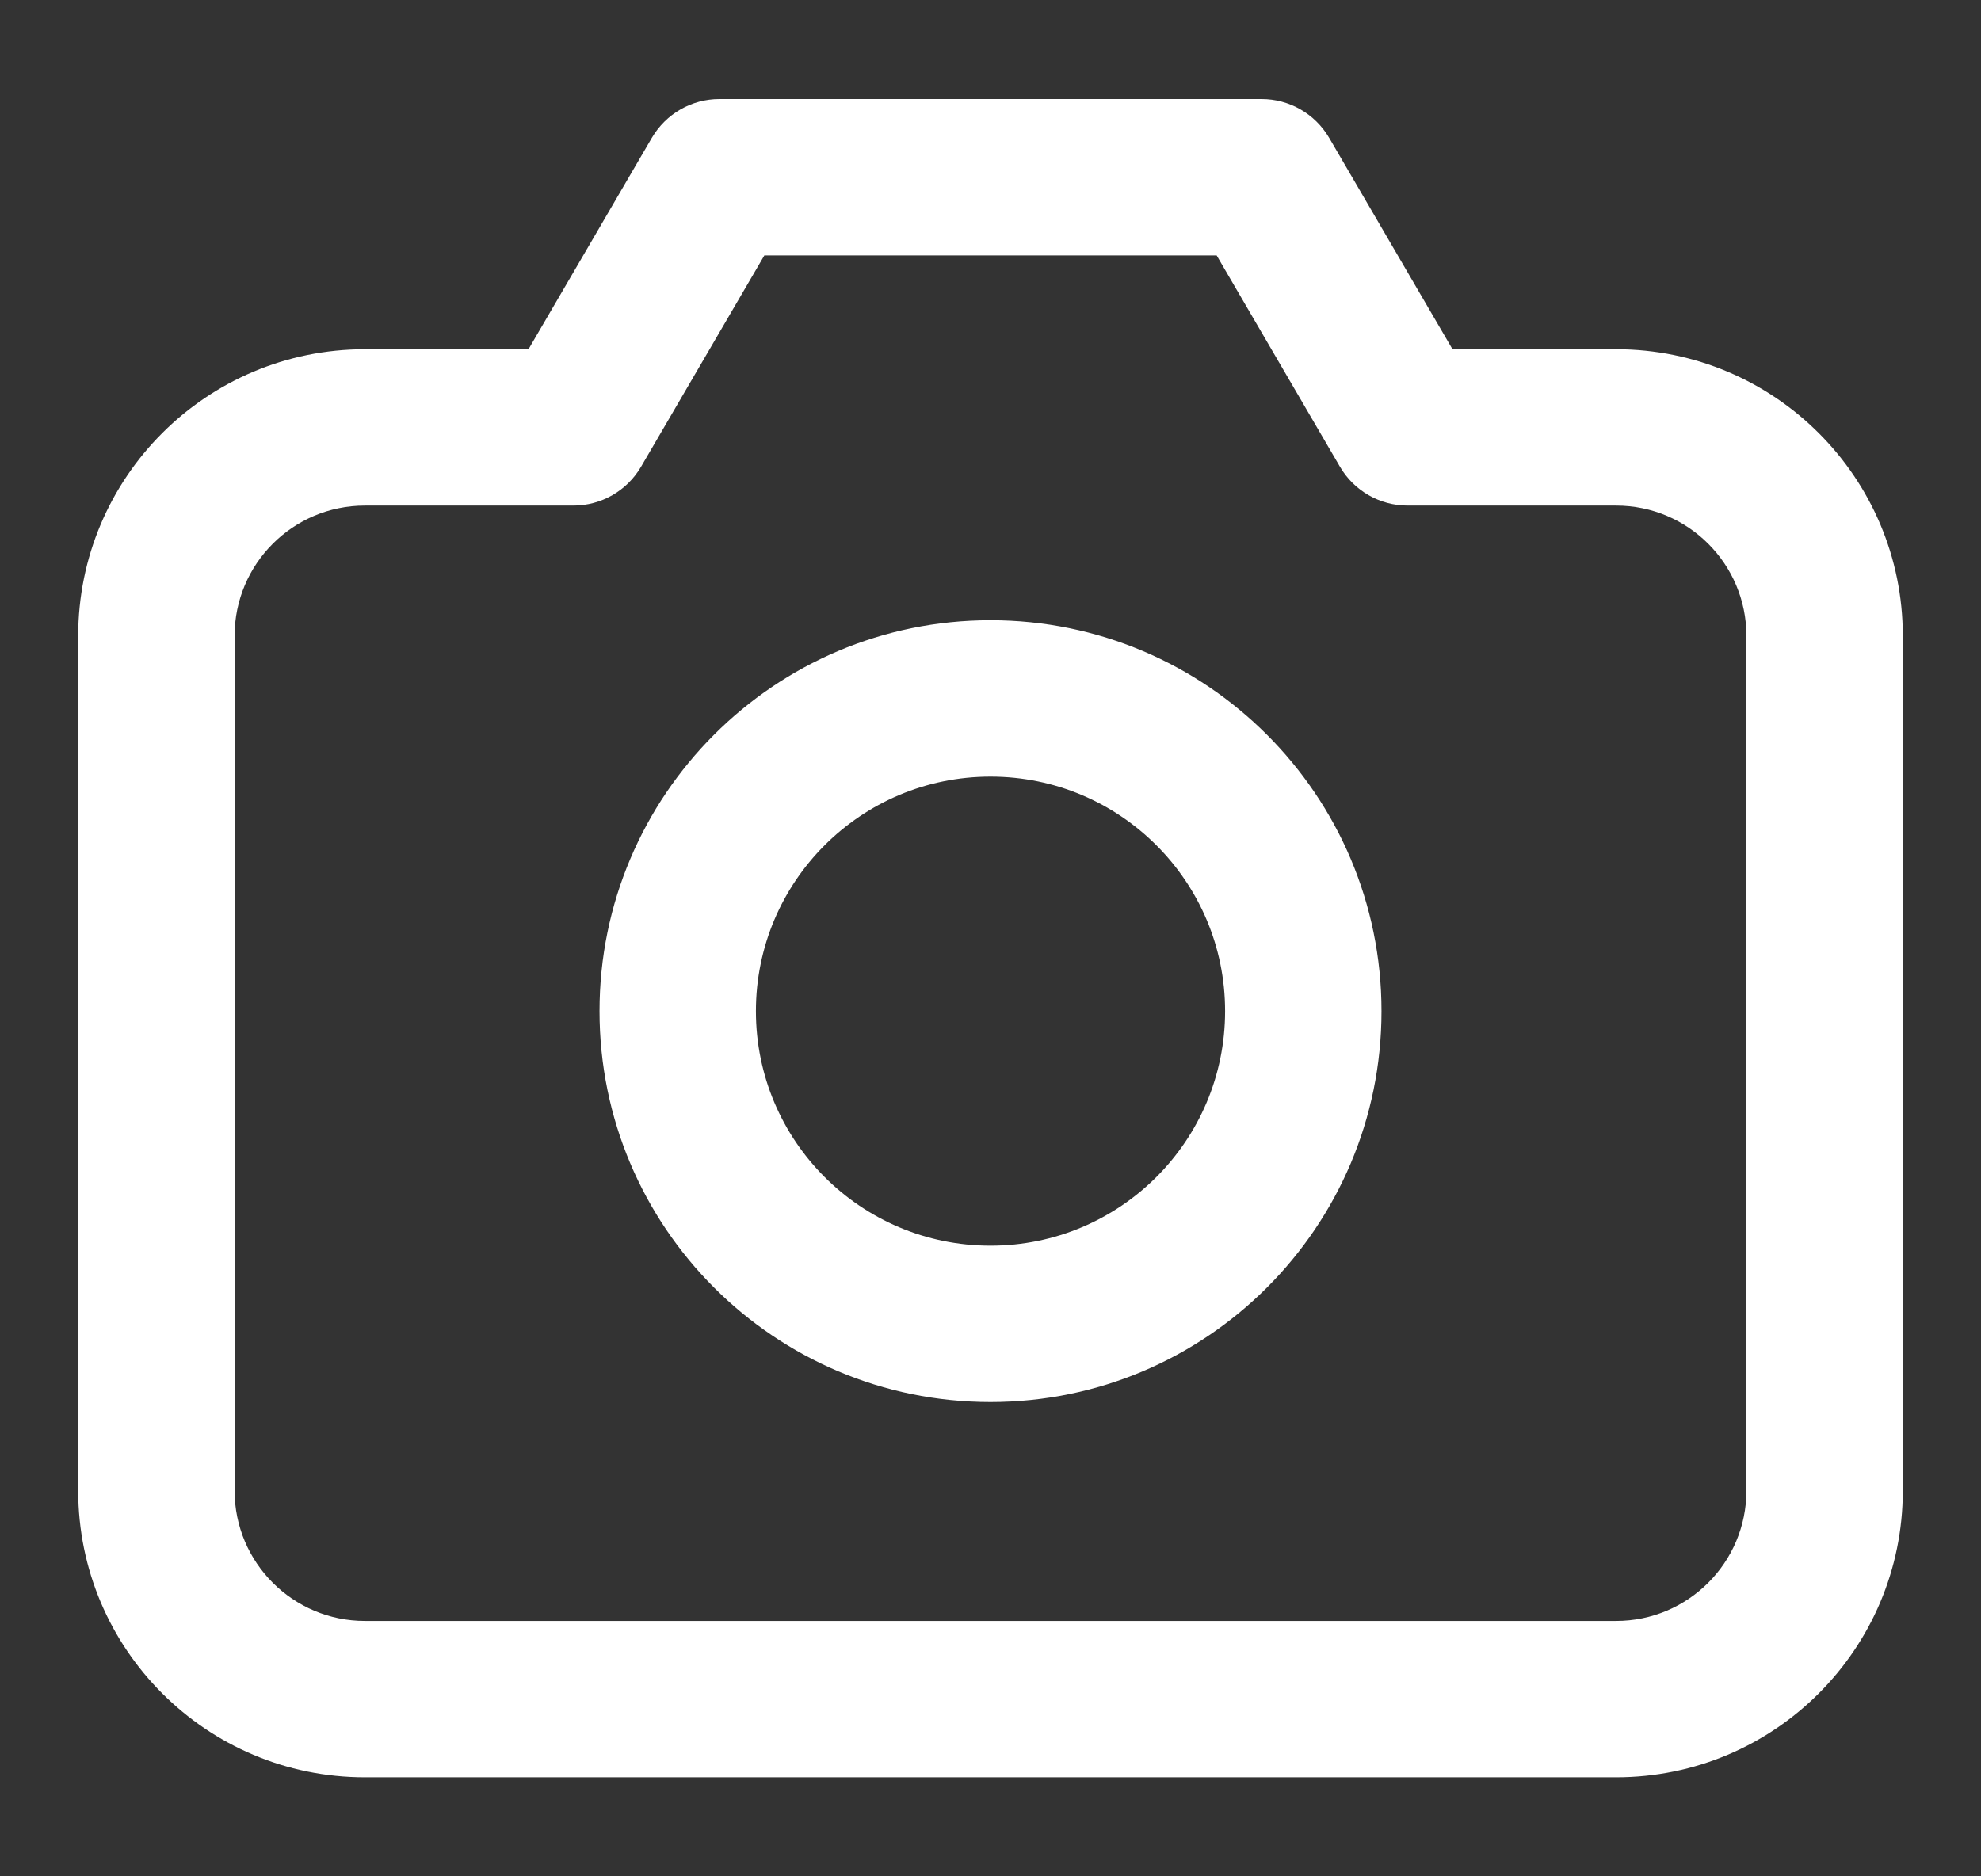 <svg width="19" height="18" viewBox="0 0 19 18" fill="none" xmlns="http://www.w3.org/2000/svg">
<rect x="0" y="0" width="19" height="18" fill="#333333" stroke="none"/>
<path id="Icon" d="M5.5 4.1V4.85C5.767 4.85 6.013 4.708 6.148 4.478L5.5 4.1ZM6.9 1.7V0.95C6.633 0.95 6.387 1.092 6.252 1.322L6.9 1.7ZM12.1 1.7L12.748 1.322C12.613 1.092 12.367 0.95 12.1 0.95V1.7ZM13.5 4.1L12.852 4.478C12.987 4.708 13.233 4.85 13.5 4.85V4.1ZM2.25 14.3V6.1H0.75V14.3H2.25ZM3.5 4.85H5.5V3.35H3.5V4.85ZM6.148 4.478L7.548 2.078L6.252 1.322L4.852 3.722L6.148 4.478ZM6.9 2.45H12.1V0.95H6.9V2.45ZM11.452 2.078L12.852 4.478L14.148 3.722L12.748 1.322L11.452 2.078ZM13.5 4.85H15.5V3.35H13.5V4.85ZM16.75 6.1V14.3H18.25V6.1H16.75ZM16.75 14.3C16.75 14.99 16.19 15.55 15.5 15.55V17.05C17.019 17.05 18.25 15.819 18.25 14.3H16.75ZM15.5 4.85C16.19 4.85 16.75 5.41 16.75 6.1H18.25C18.25 4.581 17.019 3.35 15.5 3.35V4.85ZM2.25 6.1C2.25 5.41 2.81 4.85 3.5 4.85V3.35C1.981 3.35 0.75 4.581 0.75 6.1H2.25ZM3.5 15.55C2.81 15.55 2.25 14.99 2.25 14.3H0.75C0.75 15.819 1.981 17.05 3.5 17.05V15.55ZM11.75 9.7C11.75 10.943 10.743 11.95 9.5 11.95V13.45C11.571 13.45 13.25 11.771 13.25 9.7H11.75ZM9.5 11.95C8.257 11.95 7.25 10.943 7.25 9.7H5.75C5.75 11.771 7.429 13.45 9.5 13.45V11.95ZM7.25 9.7C7.25 8.457 8.257 7.45 9.5 7.45V5.95C7.429 5.95 5.75 7.629 5.75 9.7H7.25ZM9.5 7.45C10.743 7.45 11.75 8.457 11.75 9.7H13.25C13.25 7.629 11.571 5.95 9.5 5.95V7.45ZM15.5 15.55H3.5V17.05H15.5V15.55Z" fill="white"/>
</svg>
